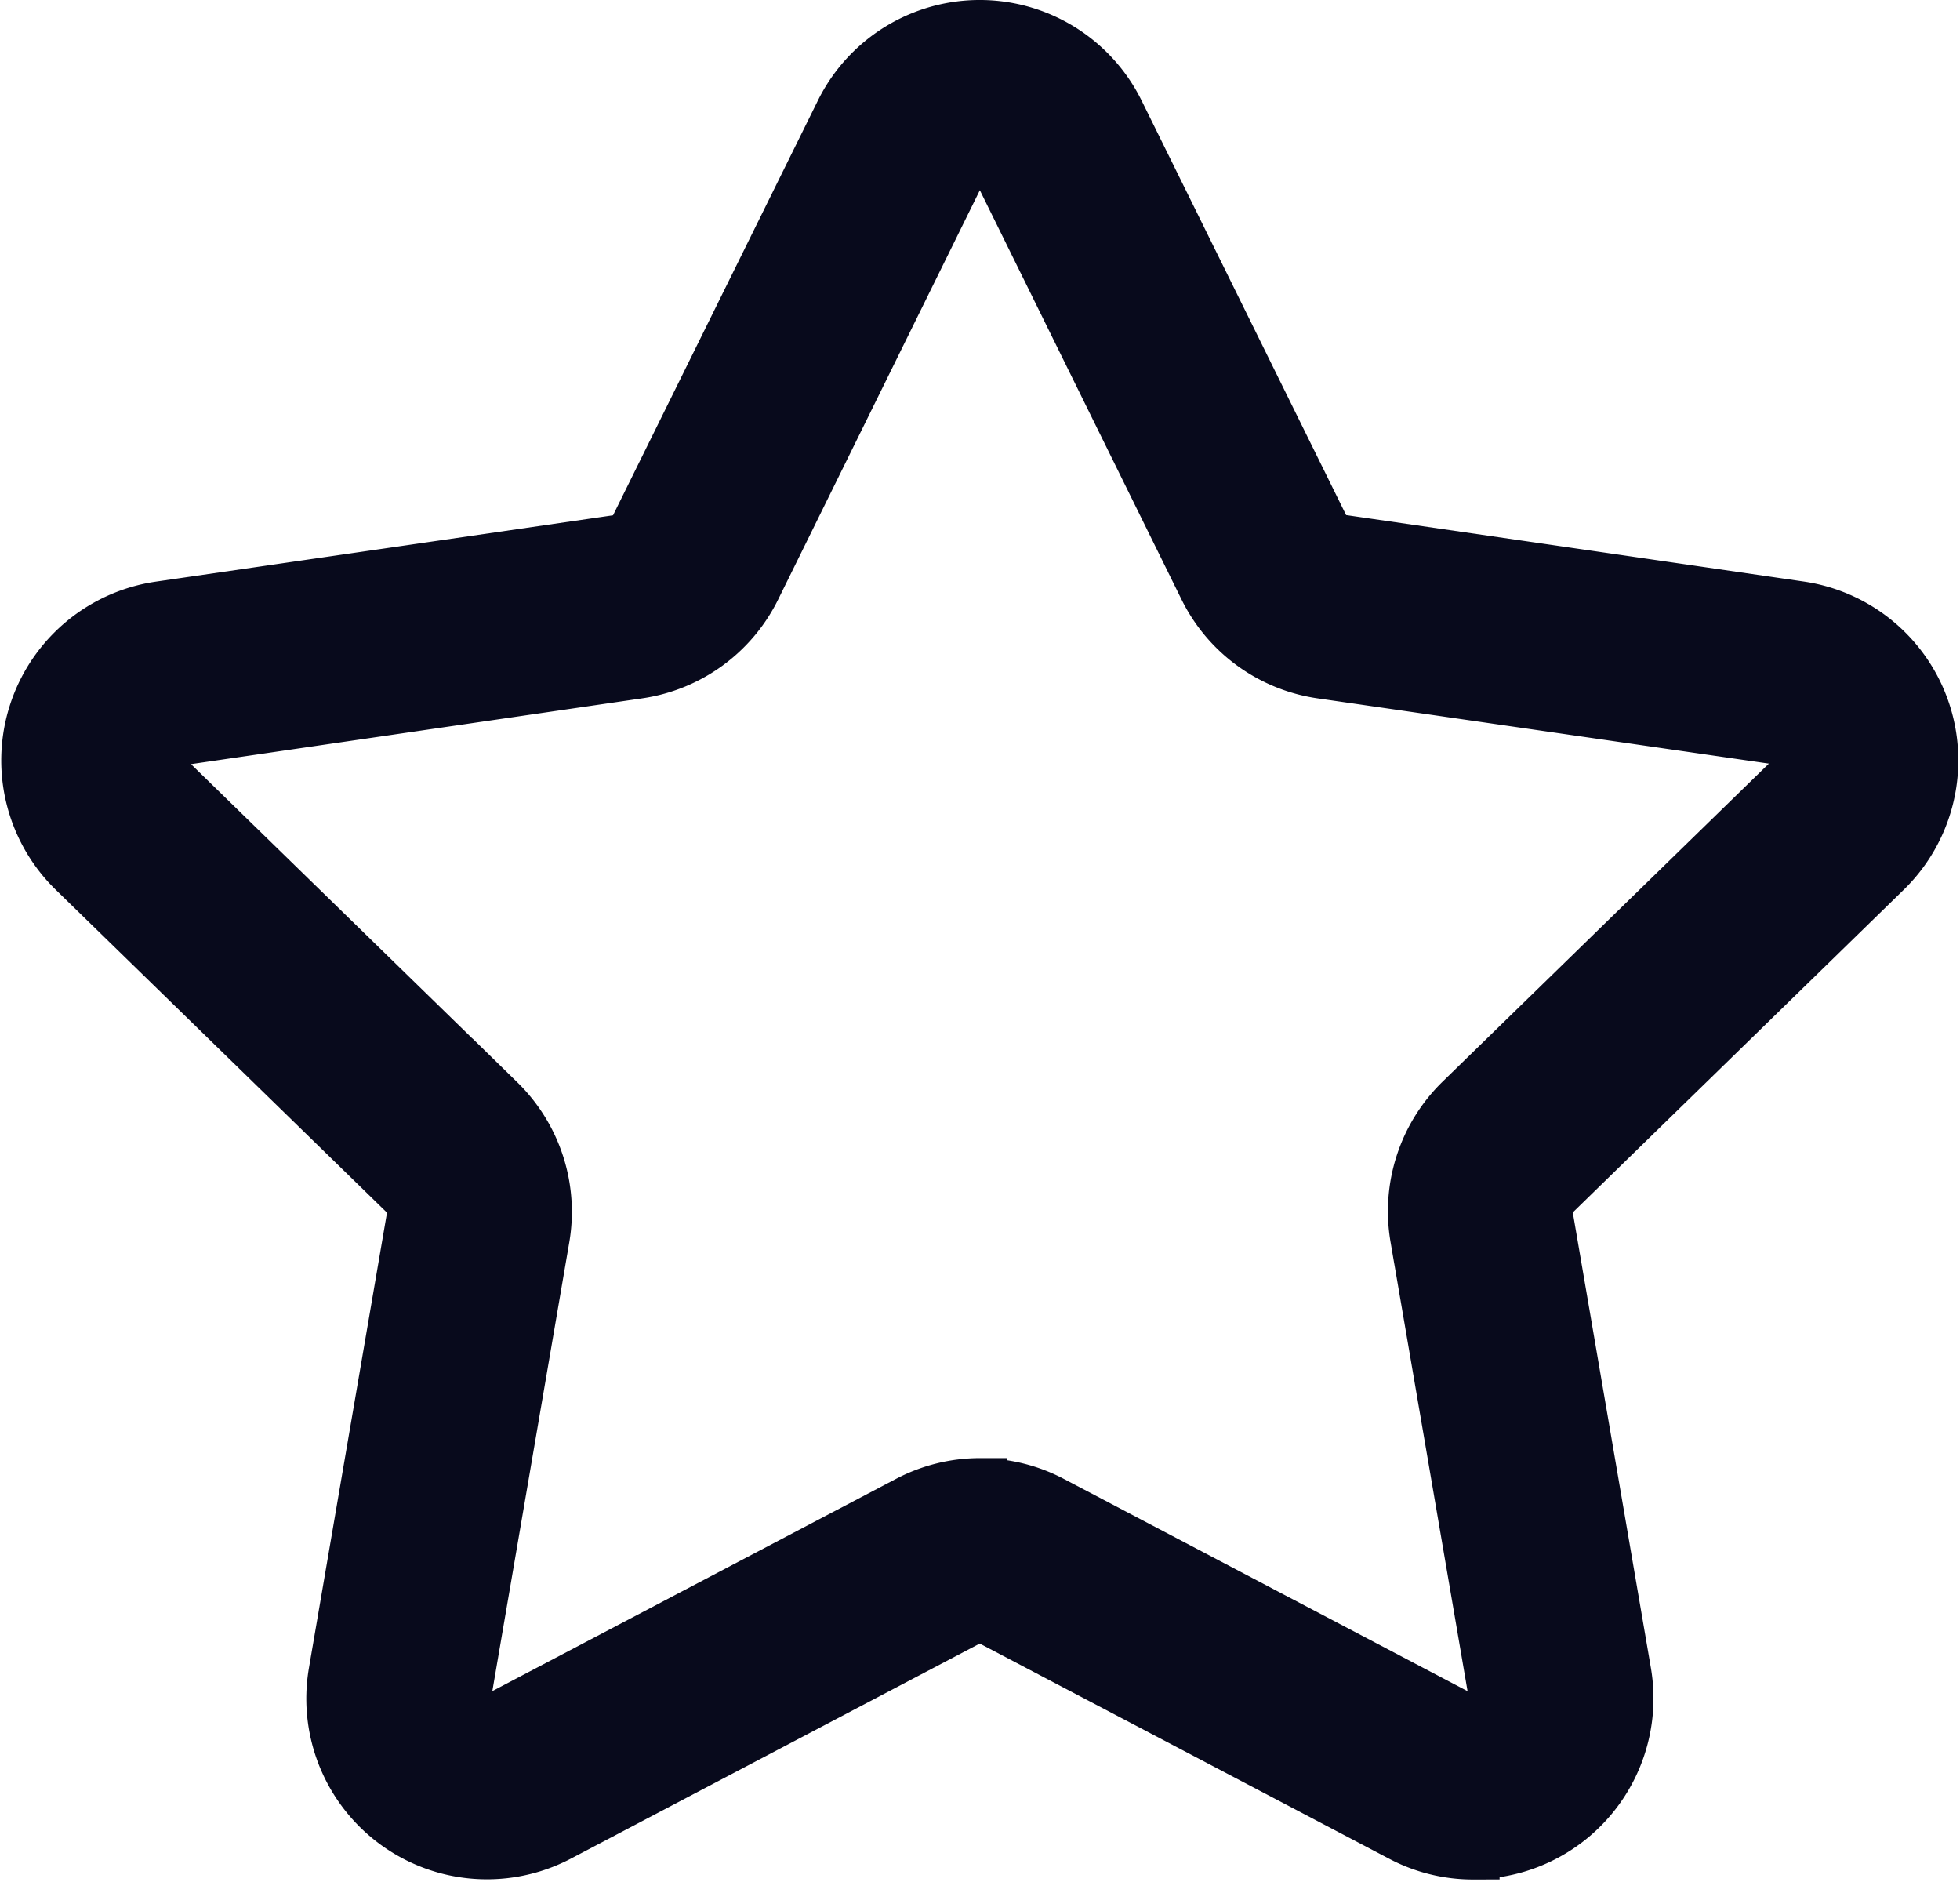 <svg xmlns="http://www.w3.org/2000/svg" width="18.531" height="17.787" viewBox="0 0 18.531 17.787">
  <path id="_8" data-name="8" d="M15.226,19.262a1.449,1.449,0,0,1-.679-.168l-3.886-2.042a.208.208,0,0,0-.2,0L6.58,19.093a1.458,1.458,0,0,1-2.115-1.537l.742-4.326a.21.21,0,0,0-.062-.187L2,9.978a1.458,1.458,0,0,1,.81-2.487l4.341-.63a.21.21,0,0,0,.158-.115L9.254,2.809a1.457,1.457,0,0,1,2.614,0L13.81,6.744a.212.212,0,0,0,.158.115l4.345.631a1.458,1.458,0,0,1,.81,2.487L15.98,13.041a.211.211,0,0,0-.062.187l.742,4.326a1.459,1.459,0,0,1-1.434,1.705Zm-4.663-3.482a1.45,1.45,0,0,1,.679.168l3.885,2.042a.2.2,0,0,0,.222-.016.2.2,0,0,0,.084-.206l-.742-4.327a1.461,1.461,0,0,1,.419-1.29l3.144-3.064a.211.211,0,0,0-.117-.359L13.792,8.1a1.456,1.456,0,0,1-1.1-.8L10.751,3.362a.211.211,0,0,0-.378,0L8.432,7.3a1.456,1.456,0,0,1-1.1.8l-4.343.633a.21.21,0,0,0-.117.359l3.143,3.064a1.461,1.461,0,0,1,.419,1.29l-.742,4.327A.211.211,0,0,0,6,17.989l3.885-2.042a1.456,1.456,0,0,1,.678-.168Z" transform="translate(-1.298 -1.746)" fill="#080A1C" stroke="#080A1C" stroke-width="0.5"/>
</svg>

